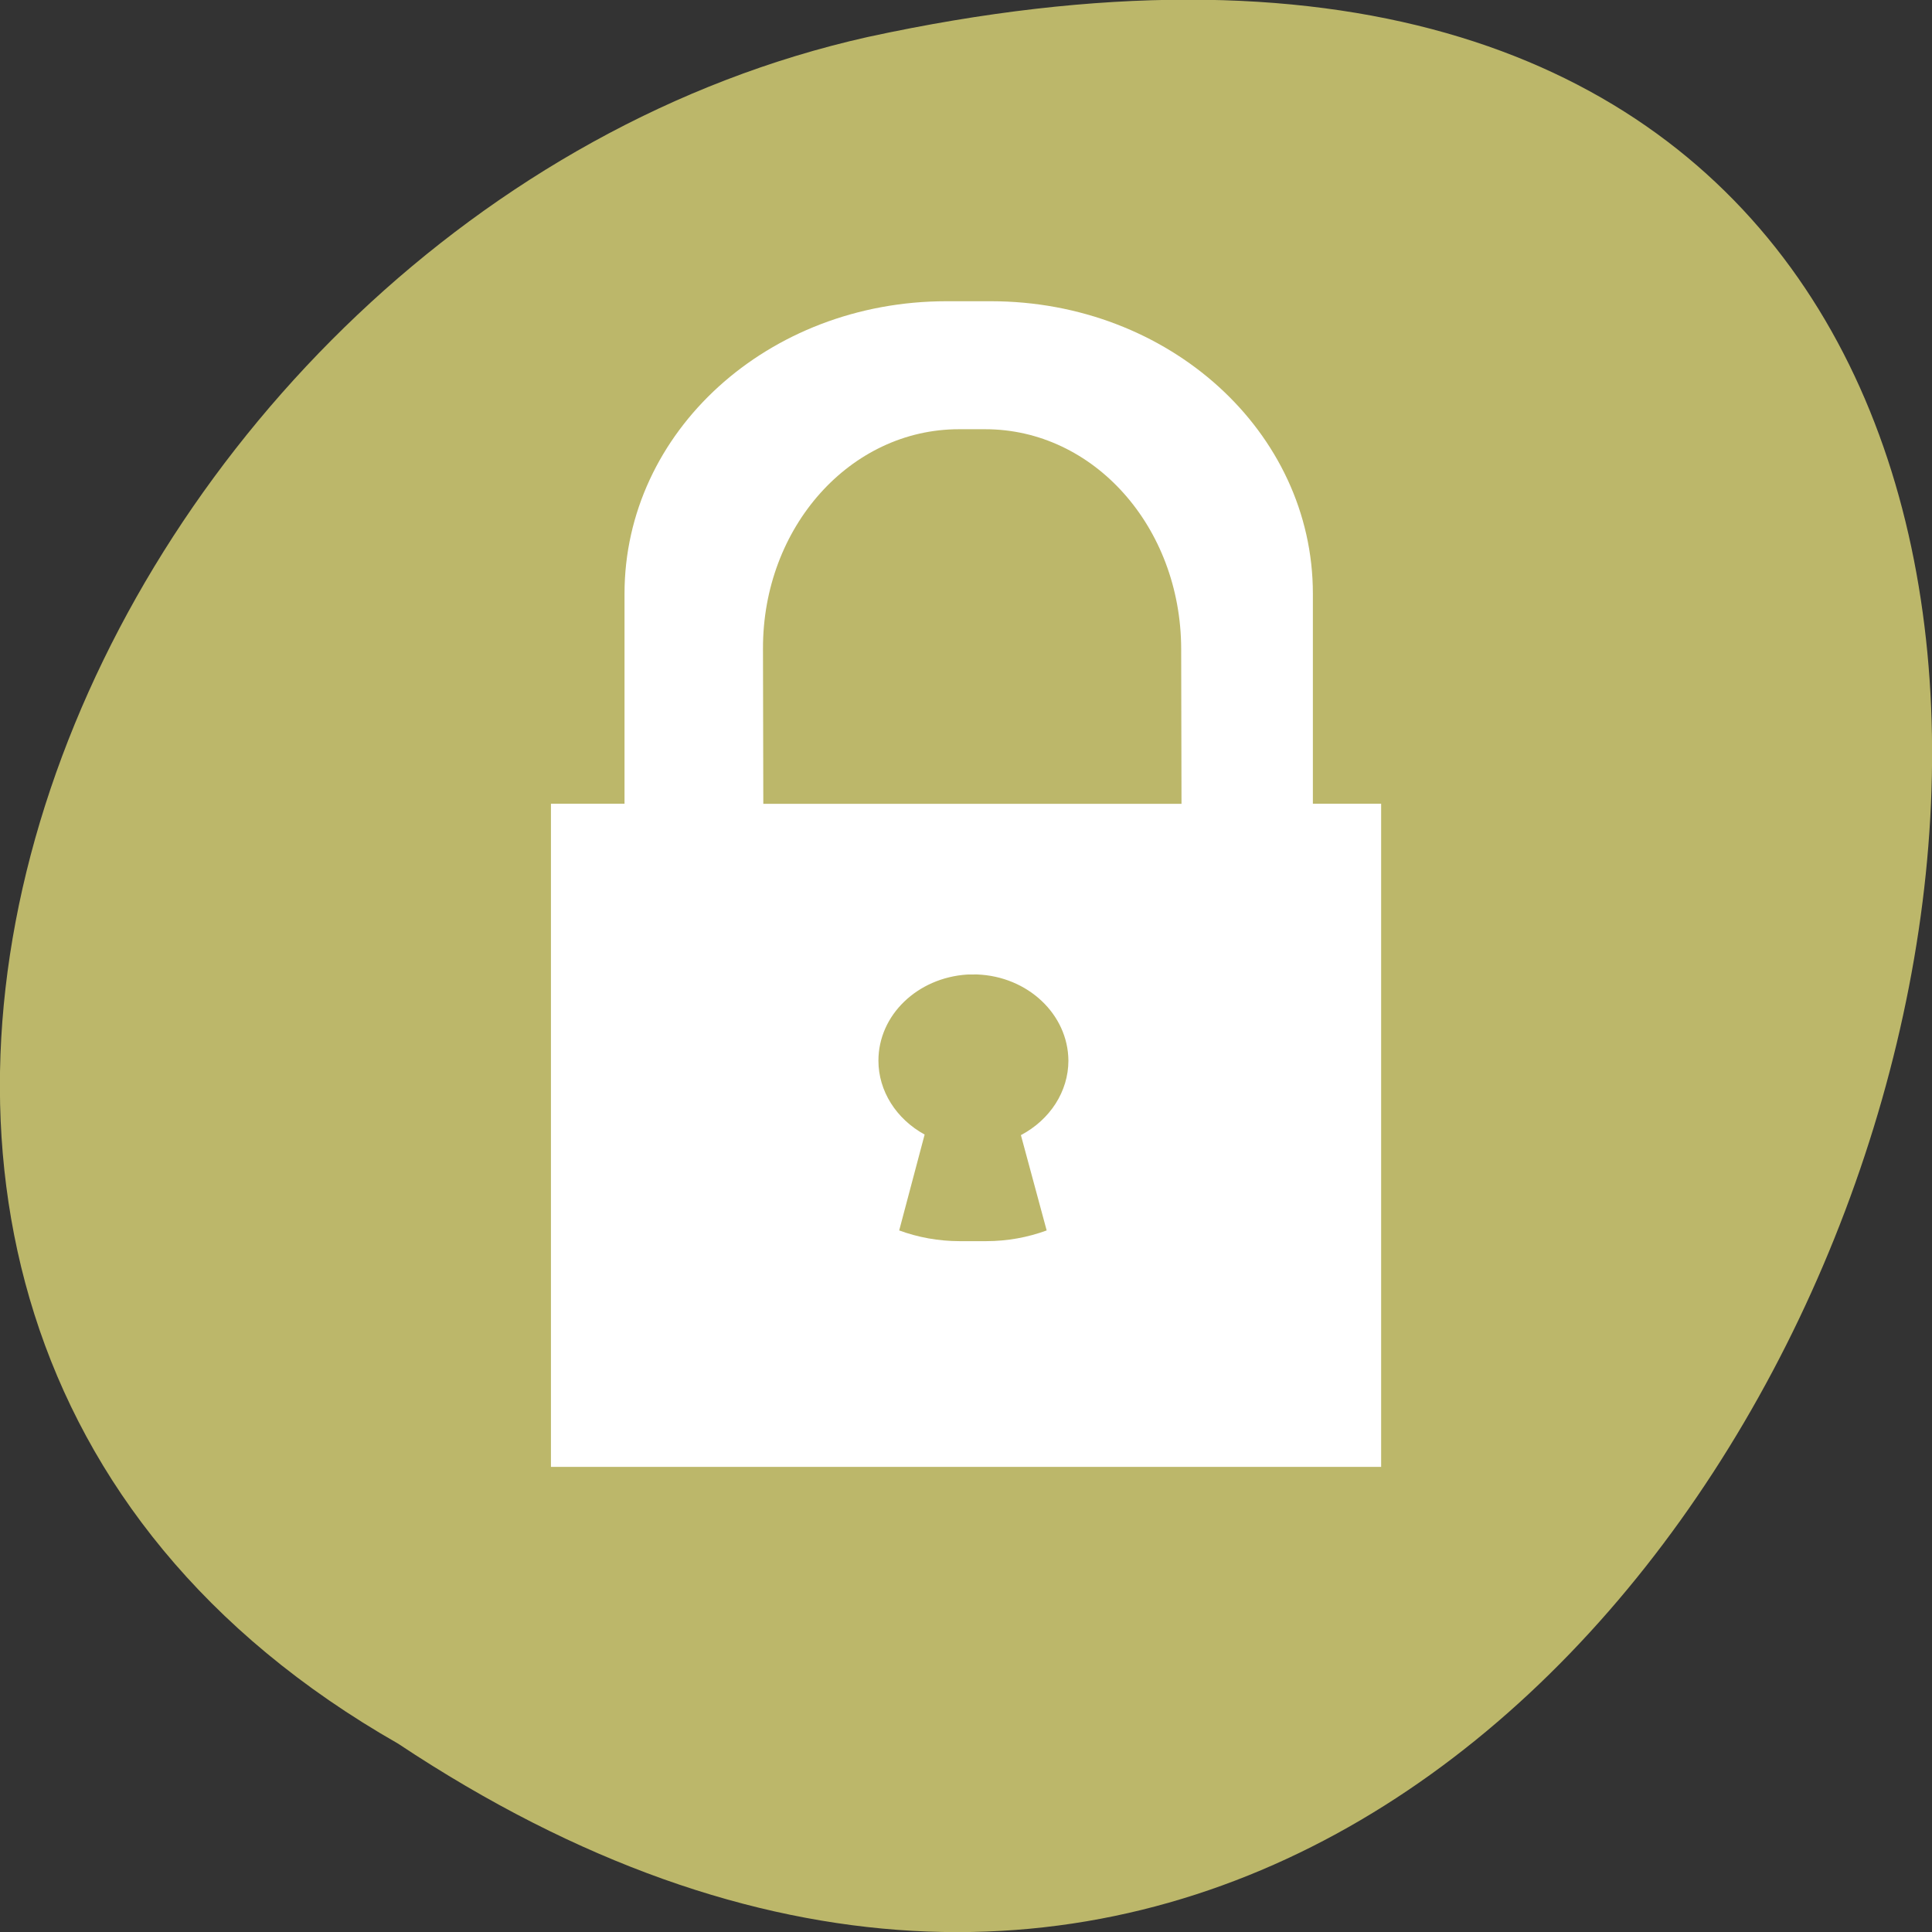 <svg xmlns="http://www.w3.org/2000/svg" viewBox="0 0 24 24"><rect x="0" y="0" width="24" height="24" fill="#333333" stroke="none"/><path d="m 4.945 21.66 c 18.05 11.996 29.16 -26.26 5.832 -21.2 c -9.637 2.16 -15.488 15.691 -5.832 21.2" fill="#bcb76a"/><path d="m 11.758 3.742 c -2.219 0 -4 1.621 -4 3.633 v 2.609 h -0.914 v 8.238 h 10.313 v -8.238 h -0.848 v -2.609 c 0 -2.01 -1.785 -3.633 -4 -3.633 m -0.398 1.59 h 0.328 c 1.348 0 2.43 1.215 2.434 2.727 l 0.004 1.926 h -5.195 l -0.004 -1.926 c -0.004 -1.512 1.086 -2.727 2.434 -2.727 m 0.223 6.773 c 0.633 0.023 1.133 0.496 1.137 1.07 c 0 0.383 -0.227 0.734 -0.59 0.926 l 0.32 1.184 c -0.234 0.086 -0.488 0.133 -0.75 0.133 h -0.332 c -0.262 0 -0.516 -0.047 -0.75 -0.133 l 0.316 -1.191 c -0.355 -0.195 -0.574 -0.543 -0.574 -0.918 c 0 -0.566 0.484 -1.031 1.105 -1.07" fill="#fff" fill-rule="evenodd"/></svg>